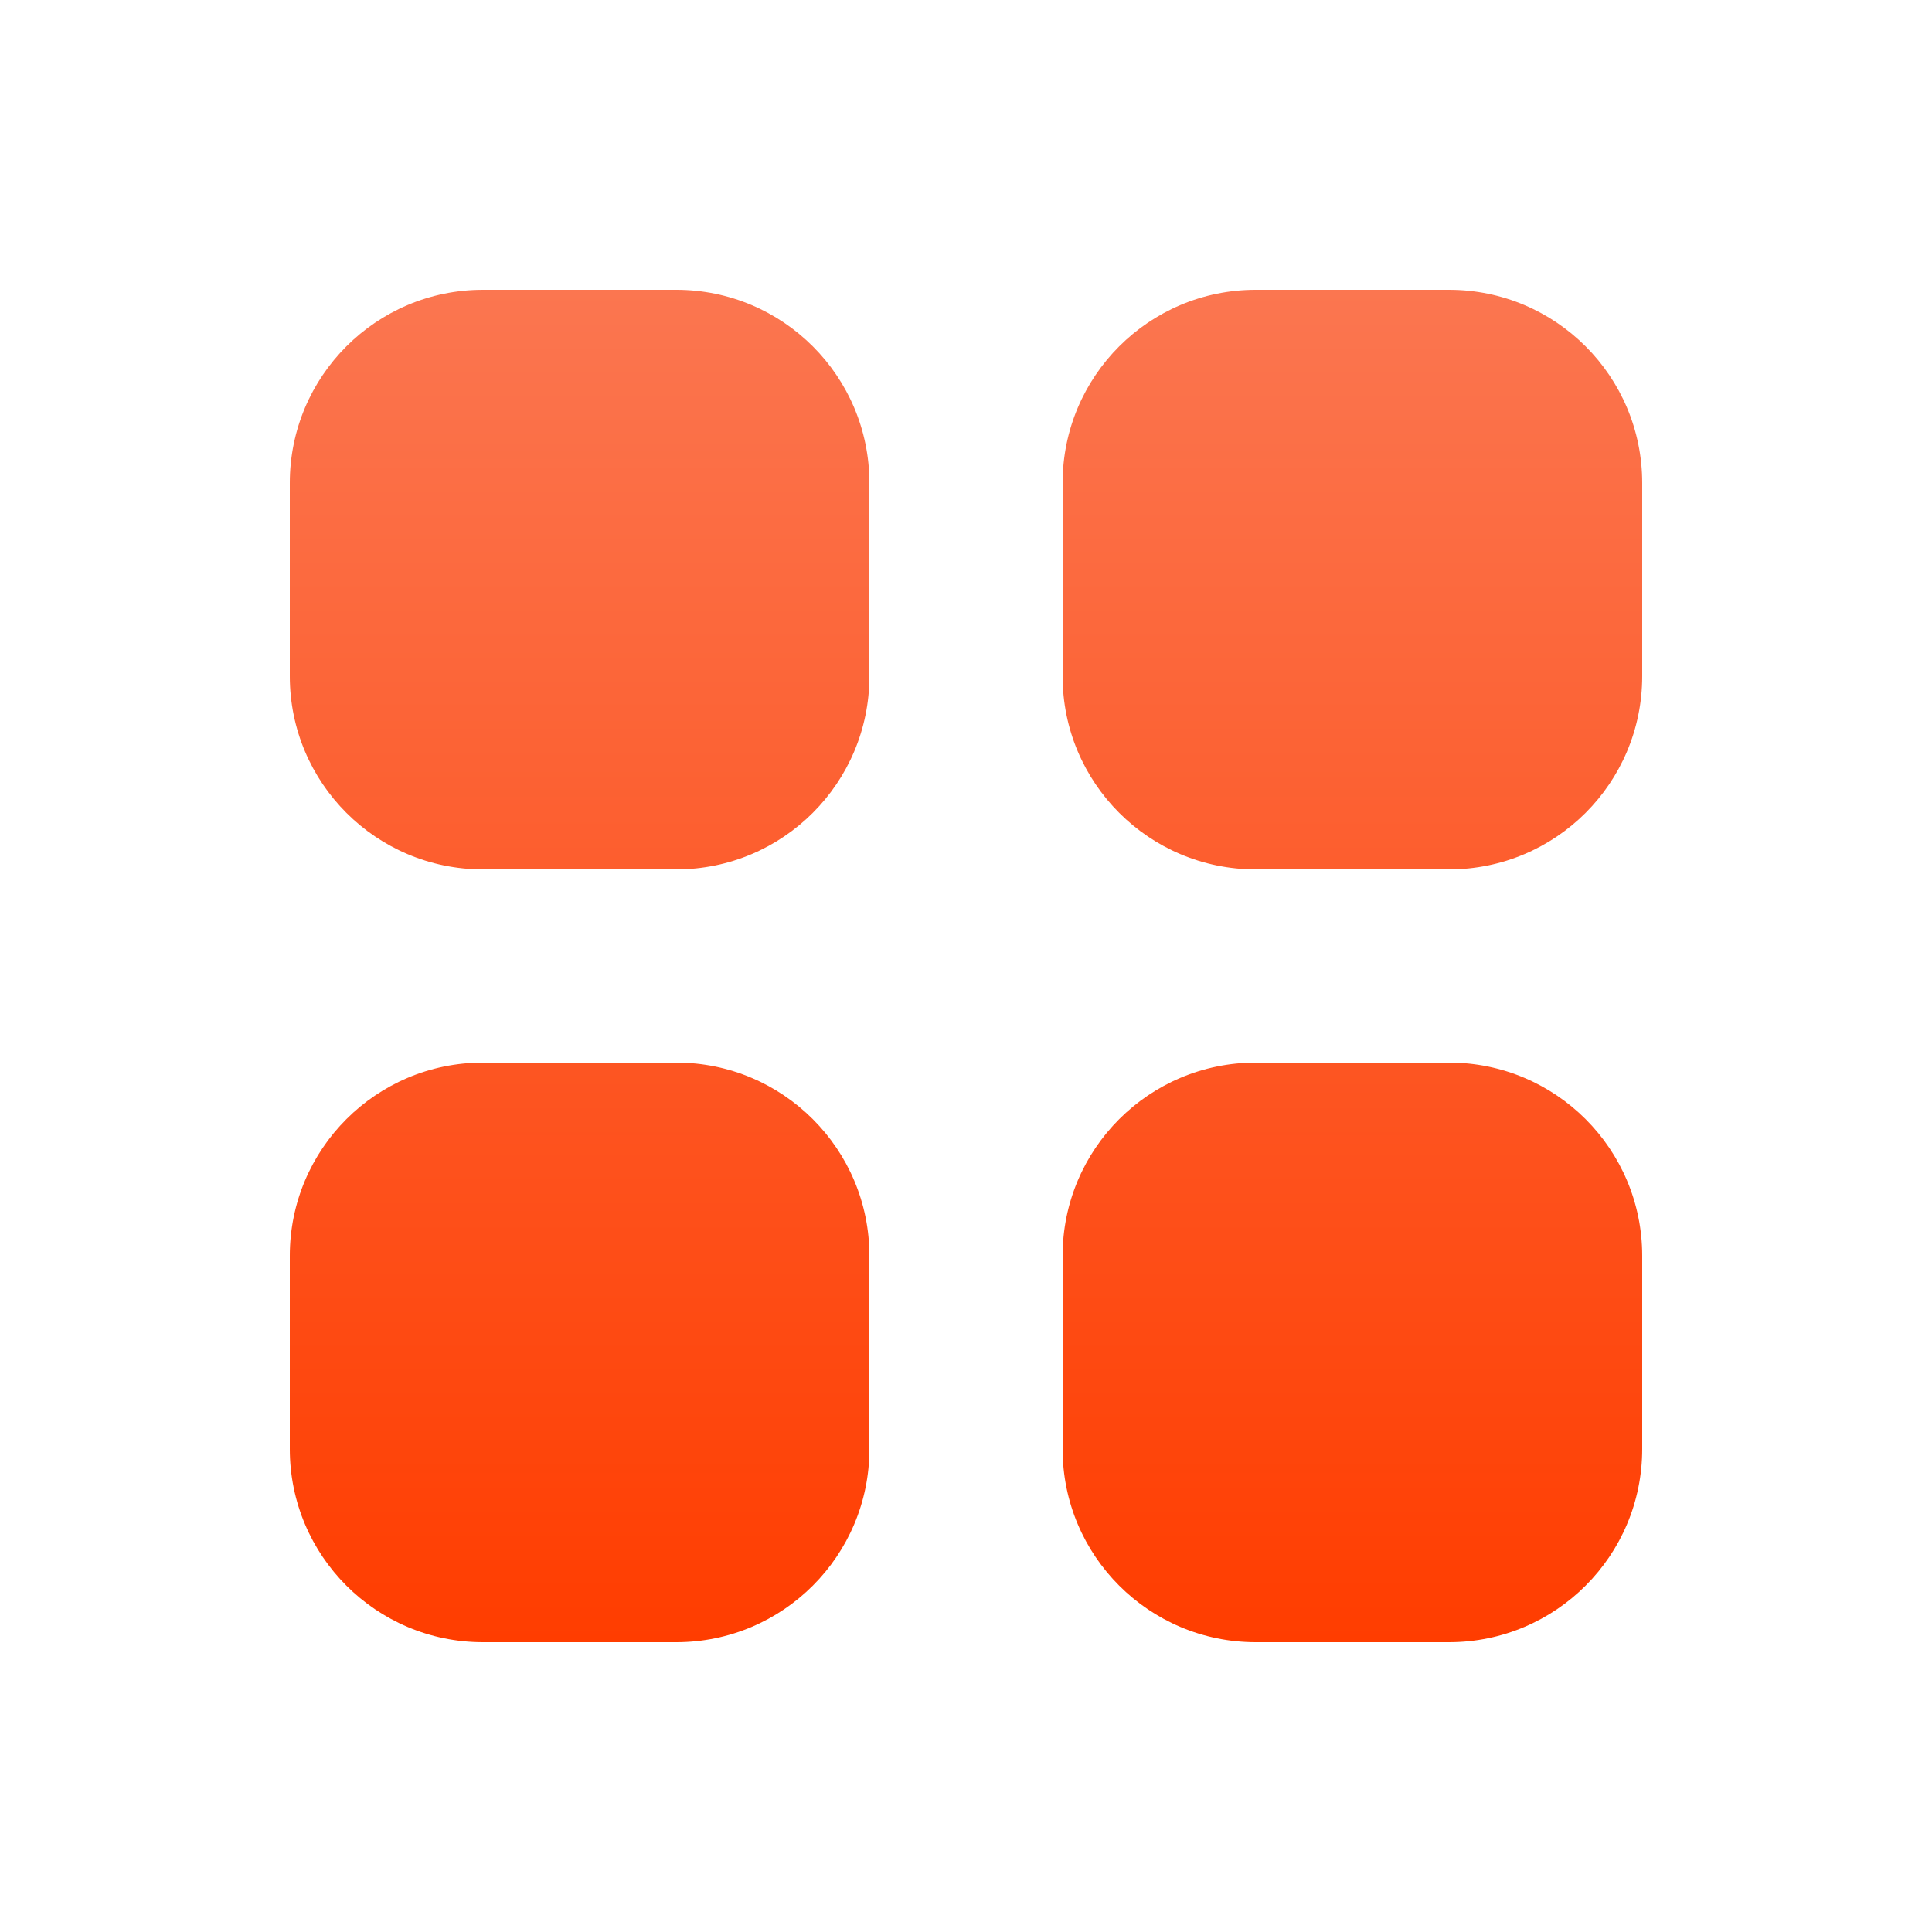 <svg width="20" height="20" viewBox="0 0 20 20" fill="none" xmlns="http://www.w3.org/2000/svg">
<path d="M5 3C3.895 3 3 3.895 3 5V7C3 8.105 3.895 9 5 9H7C8.105 9 9 8.105 9 7V5C9 3.895 8.105 3 7 3H5Z" fill="url(#paint0_linear_1_345)"/>
<path d="M5 11C3.895 11 3 11.895 3 13V15C3 16.105 3.895 17 5 17H7C8.105 17 9 16.105 9 15V13C9 11.895 8.105 11 7 11H5Z" fill="url(#paint1_linear_1_345)"/>
<path d="M11 5C11 3.895 11.895 3 13 3H15C16.105 3 17 3.895 17 5V7C17 8.105 16.105 9 15 9H13C11.895 9 11 8.105 11 7V5Z" fill="url(#paint2_linear_1_345)"/>
<path d="M11 13C11 11.895 11.895 11 13 11H15C16.105 11 17 11.895 17 13V15C17 16.105 16.105 17 15 17H13C11.895 17 11 16.105 11 15V13Z" fill="url(#paint3_linear_1_345)"/>
<defs>
<linearGradient id="paint0_linear_1_345" x1="10" y1="3" x2="10" y2="17" gradientUnits="userSpaceOnUse">
<stop stop-color="#FB7650"/>
<stop offset="1" stop-color="#FF3D00"/>
</linearGradient>
<linearGradient id="paint1_linear_1_345" x1="10" y1="3" x2="10" y2="17" gradientUnits="userSpaceOnUse">
<stop stop-color="#FB7650"/>
<stop offset="1" stop-color="#FF3D00"/>
</linearGradient>
<linearGradient id="paint2_linear_1_345" x1="10" y1="3" x2="10" y2="17" gradientUnits="userSpaceOnUse">
<stop stop-color="#FB7650"/>
<stop offset="1" stop-color="#FF3D00"/>
</linearGradient>
<linearGradient id="paint3_linear_1_345" x1="10" y1="3" x2="10" y2="17" gradientUnits="userSpaceOnUse">
<stop stop-color="#FB7650"/>
<stop offset="1" stop-color="#FF3D00"/>
</linearGradient>
</defs>
</svg>
